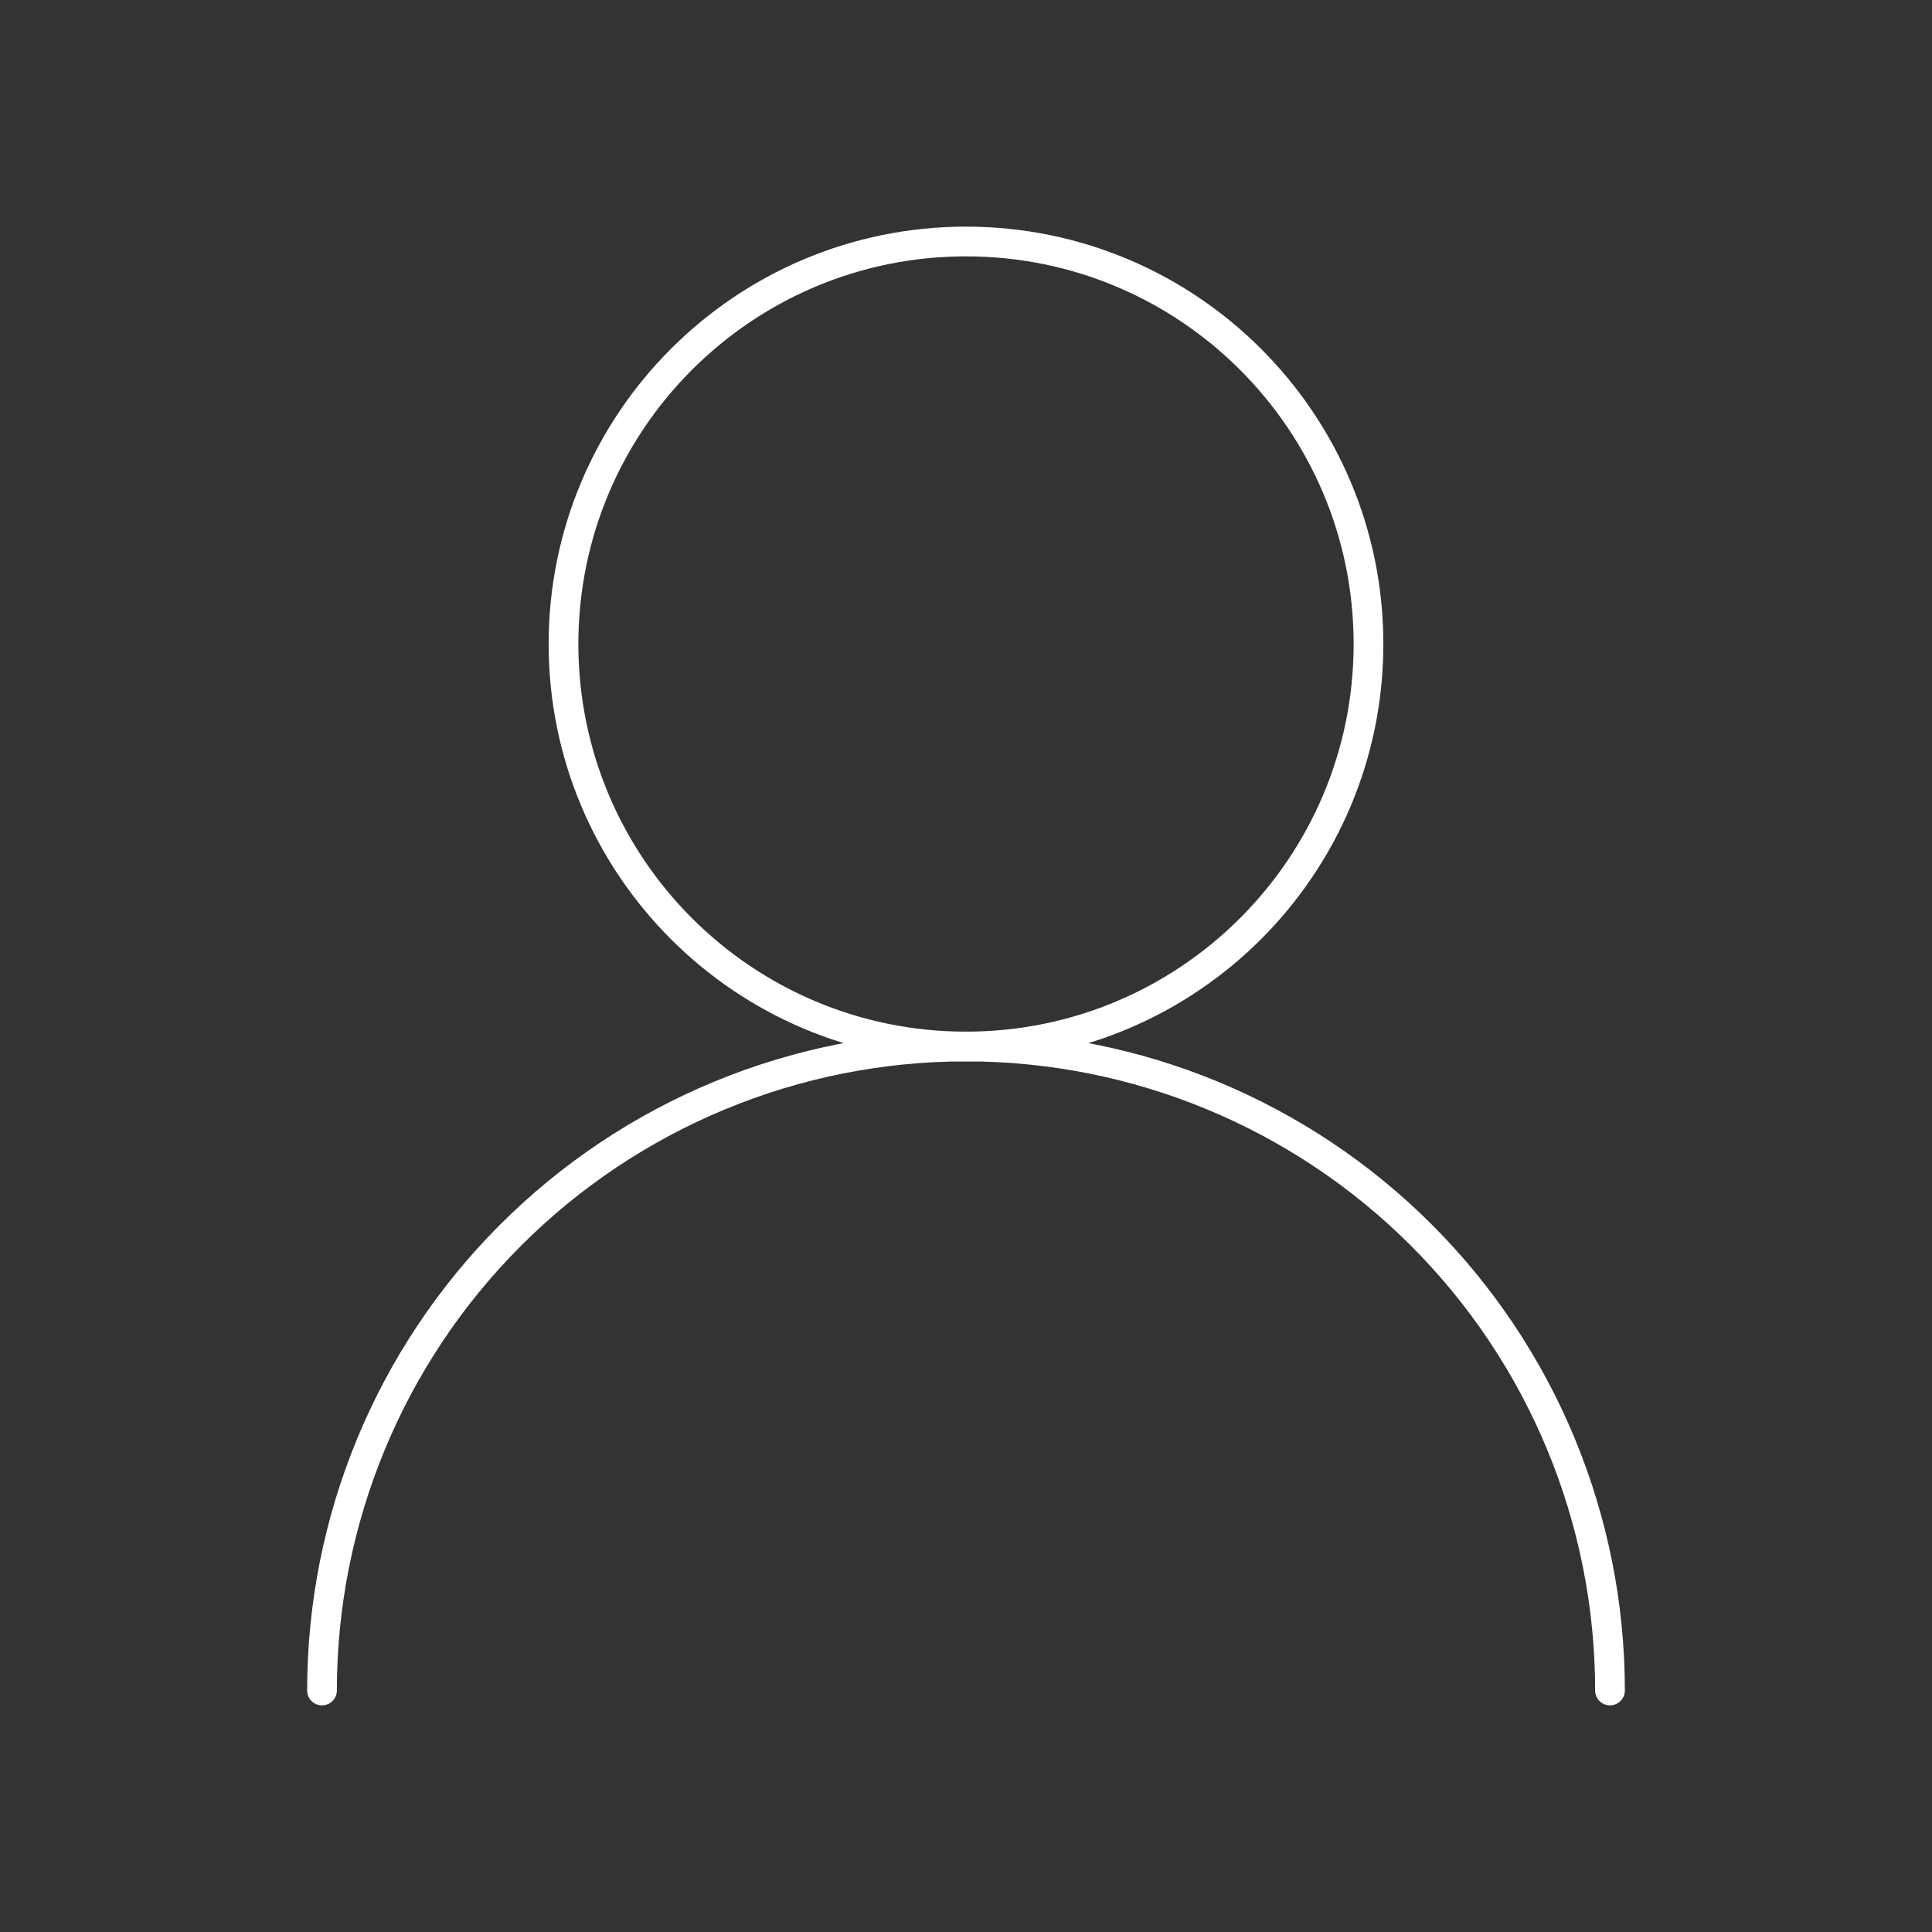 <svg width="130" height="130" viewBox="0 0 130 130" fill="none" xmlns="http://www.w3.org/2000/svg">
<rect x="0" y="0" width="130" height="130" fill="#333333" stroke="none"/>
<path d="M65 70.417C79.958 70.417 92.083 58.291 92.083 43.333C92.083 28.376 79.958 16.25 65 16.25C50.042 16.25 37.917 28.376 37.917 43.333C37.917 58.291 50.042 70.417 65 70.417Z" stroke="white" stroke-width="2" stroke-linecap="round" stroke-linejoin="round"/>
<path d="M108.333 113.75C108.333 102.257 103.768 91.235 95.641 83.109C87.515 74.982 76.493 70.417 65 70.417C53.507 70.417 42.485 74.982 34.359 83.109C26.232 91.235 21.667 102.257 21.667 113.75" stroke="white" stroke-width="2" stroke-linecap="round" stroke-linejoin="round"/>
</svg>
